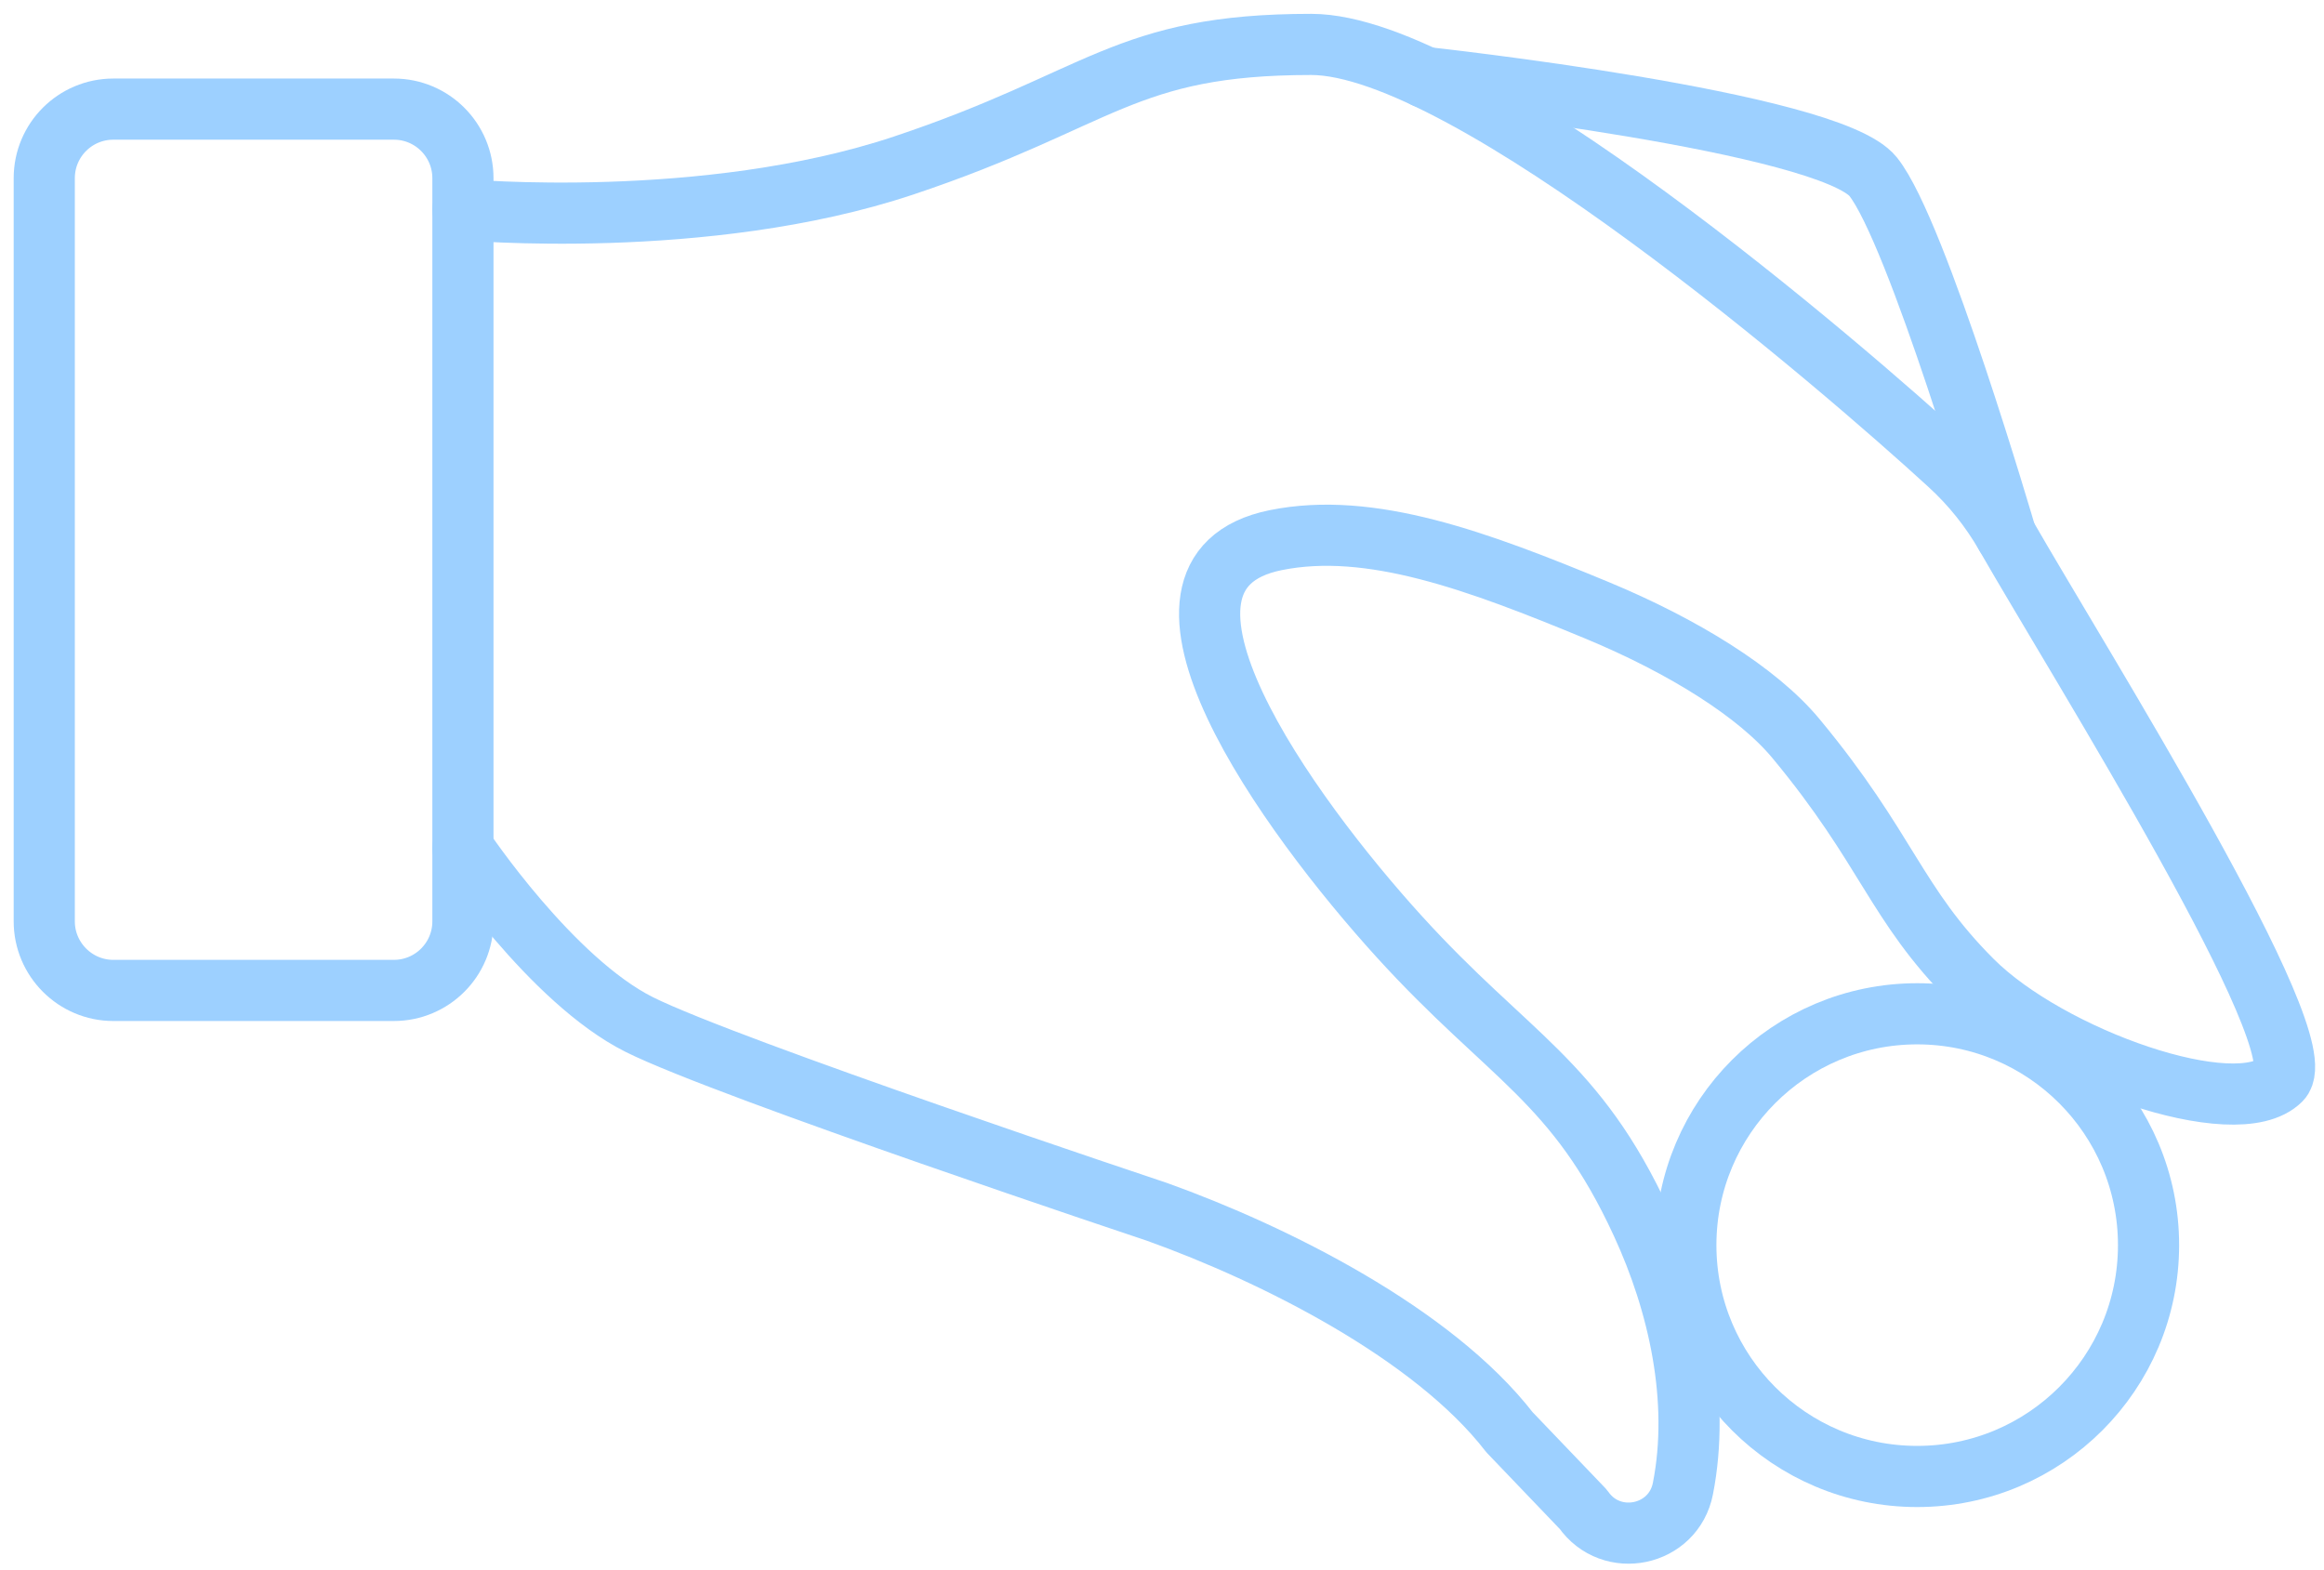 <svg width="114" height="77" viewBox="0 0 114 77" fill="none" xmlns="http://www.w3.org/2000/svg">
<path d="M22.708 10.282C22.708 10.282 34.594 11.367 44.32 8.122C54.046 4.876 55.131 2.179 64.319 2.179C72.007 2.179 90.242 17.858 95.627 22.797C96.722 23.801 97.645 24.957 98.386 26.245C102.087 32.685 113.689 51.153 111.874 52.978C109.714 55.139 100.525 51.893 96.743 48.111C92.96 44.328 92.605 41.66 88.092 36.224C86.205 33.953 82.554 31.691 78.356 29.947C72.504 27.523 67.23 25.555 62.575 26.498C54.583 28.121 63.234 40.007 68.64 45.95C74.045 51.893 77.291 52.978 80.526 59.997C82.351 63.942 83.406 68.678 82.554 73.019C82.098 75.371 79.035 76.01 77.666 74.043L74.045 70.26C70.293 65.412 62.524 61.518 56.754 59.449C56.754 59.449 35.679 52.421 31.359 50.261C27.038 48.1 22.708 41.61 22.708 41.61" stroke="#9DD0FF" stroke-width="3" stroke-miterlimit="10" stroke-linecap="round" stroke-linejoin="round"/>
<path d="M5.558 48.587H19.32C21.187 48.587 22.708 47.075 22.708 45.199V8.74C22.708 6.874 21.197 5.353 19.32 5.353H5.558C3.692 5.353 2.171 6.864 2.171 8.74V45.199C2.171 47.065 3.692 48.587 5.558 48.587Z" stroke="#9DD0FF" stroke-width="3" stroke-miterlimit="10" stroke-linecap="round" stroke-linejoin="round"/>
<path d="M69.907 3.801C69.907 3.801 89.724 5.961 91.885 8.669C94.045 11.367 98.396 26.255 98.396 26.255" stroke="#9DD0FF" stroke-width="3" stroke-miterlimit="10" stroke-linecap="round" stroke-linejoin="round"/>
<path d="M94.045 72.43C100.313 72.43 105.393 67.35 105.393 61.082C105.393 54.814 100.313 49.733 94.045 49.733C87.777 49.733 82.696 54.814 82.696 61.082C82.696 67.35 87.777 72.43 94.045 72.43Z" stroke="#9DD0FF" stroke-width="3" stroke-miterlimit="10" stroke-linecap="round" stroke-linejoin="round"/>
</svg>
